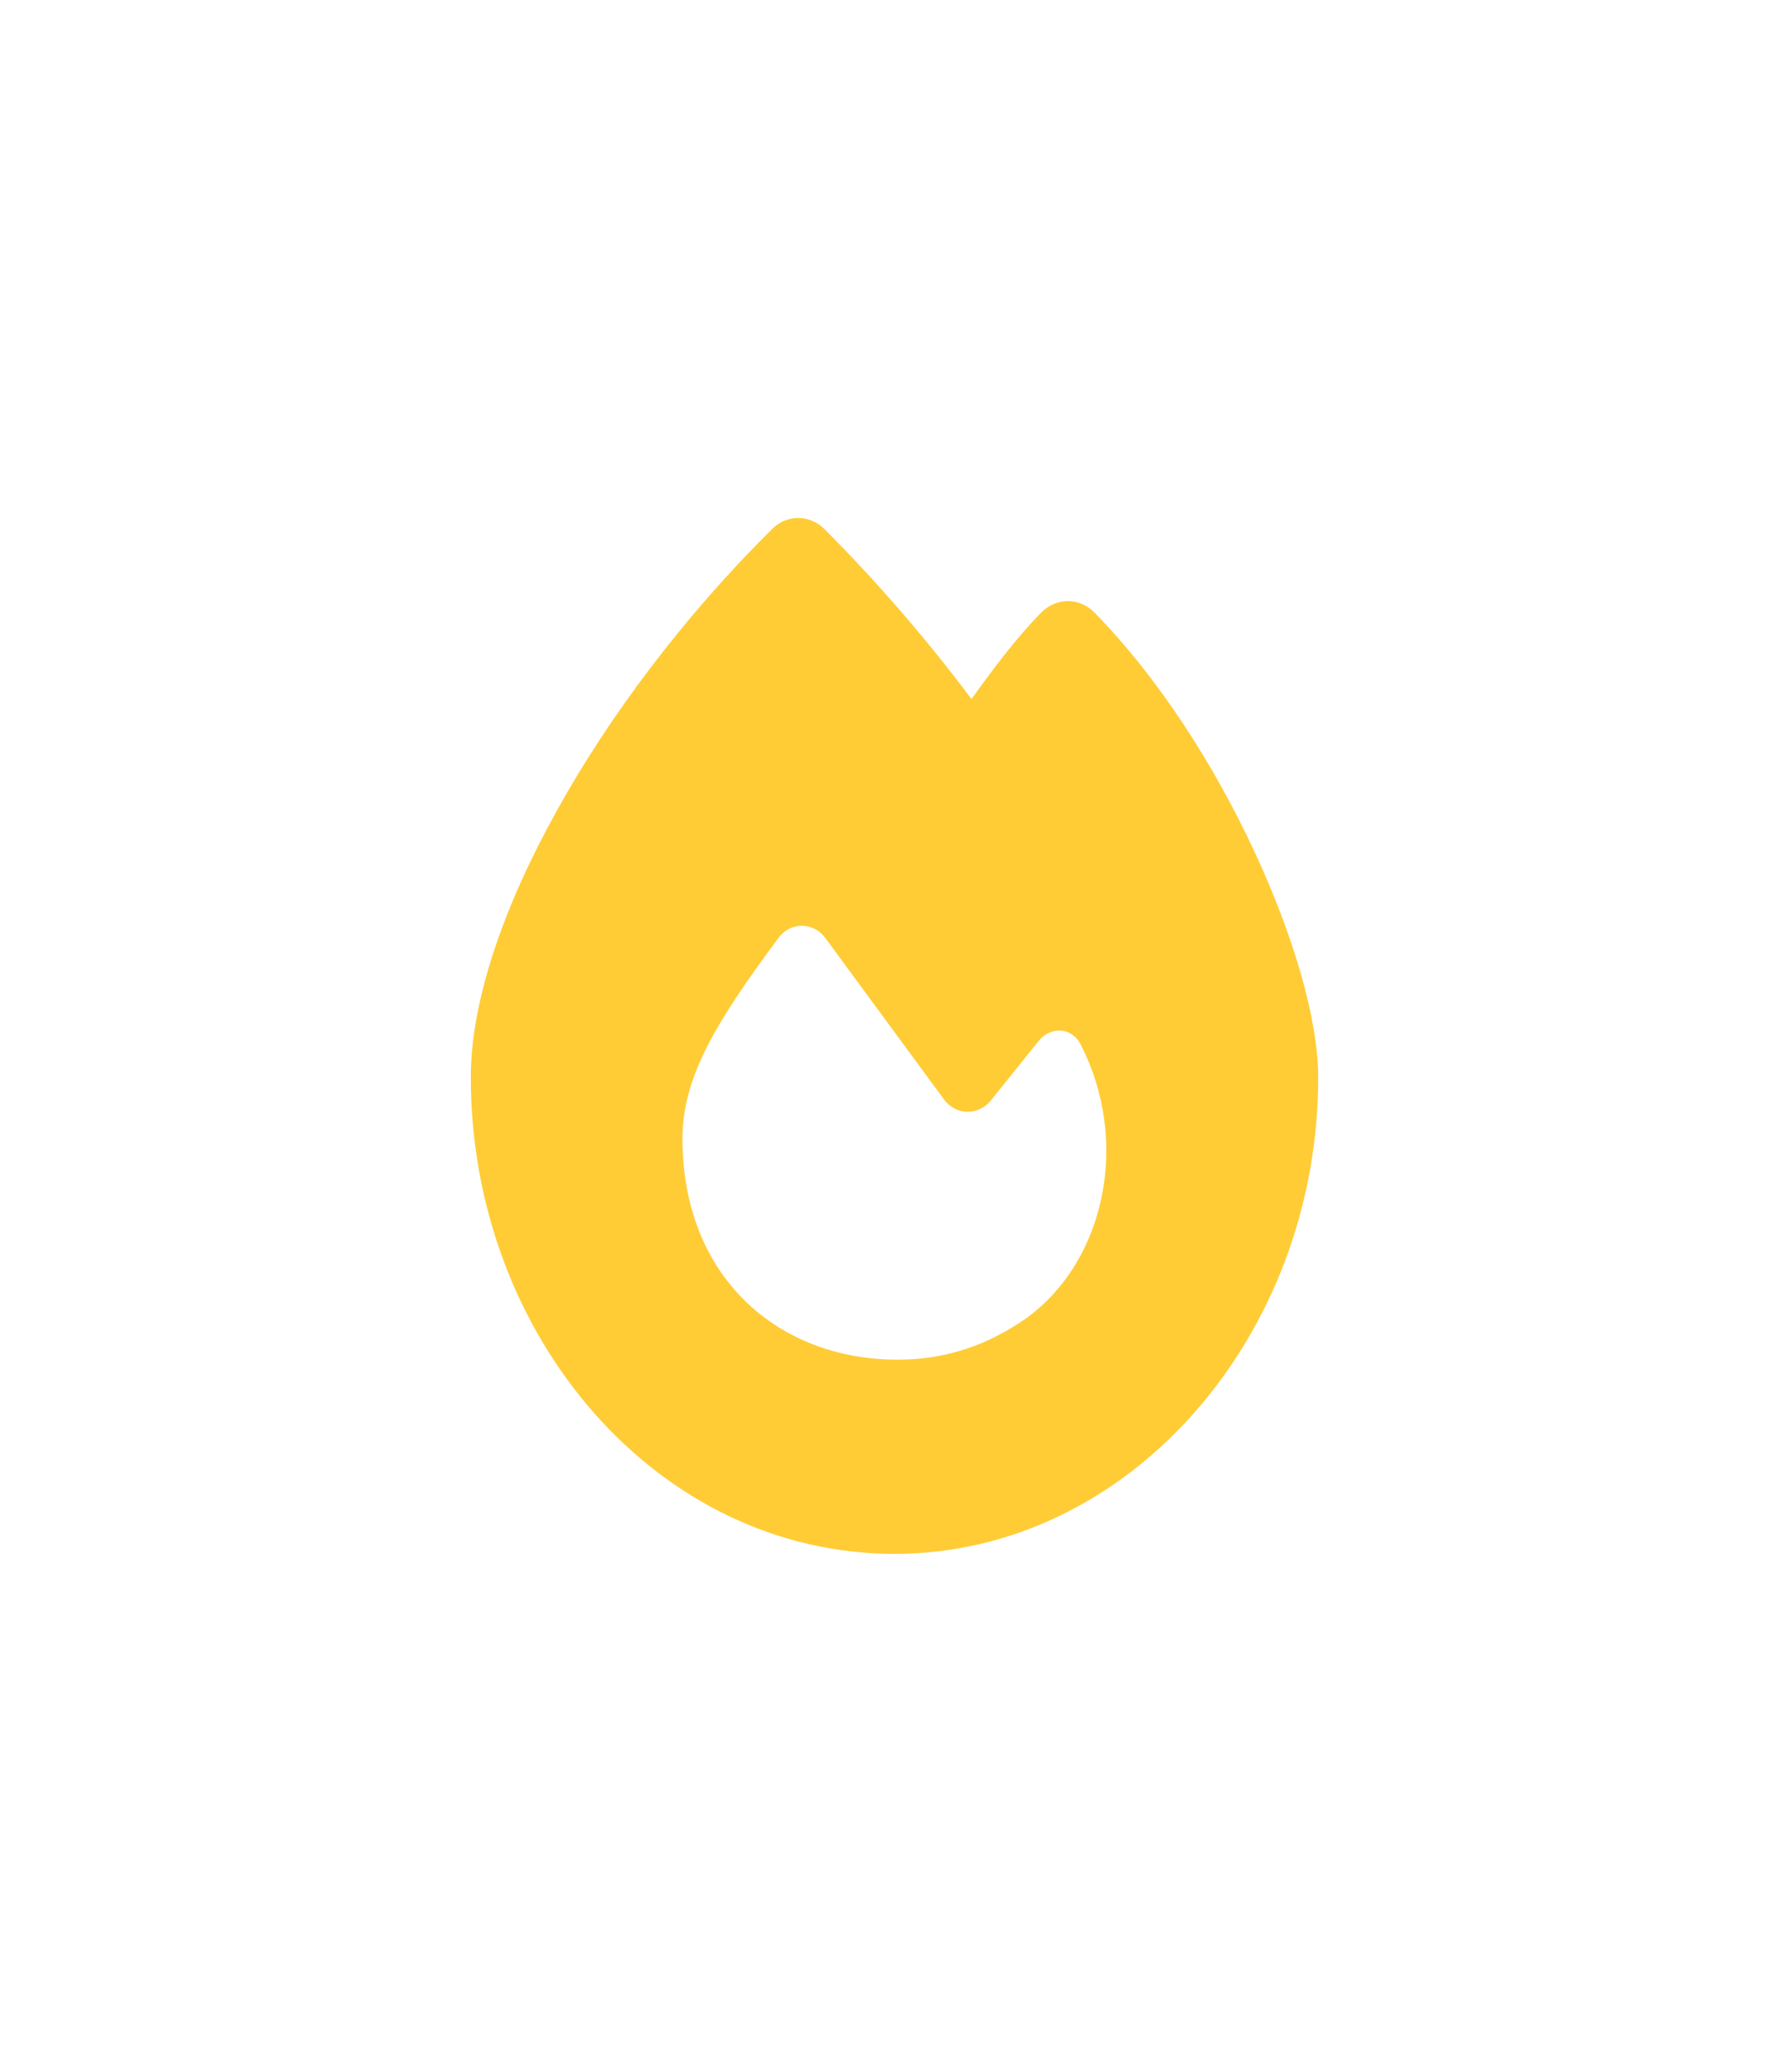 <svg width="19" height="22" viewBox="0 0 19 22" fill="none" xmlns="http://www.w3.org/2000/svg">
<path d="M8.2 5.617C8.357 5.46 8.6 5.462 8.757 5.619C9.311 6.175 9.831 6.774 10.318 7.423C10.539 7.114 10.79 6.777 11.061 6.502C11.22 6.343 11.465 6.343 11.623 6.504C12.319 7.213 12.907 8.149 13.321 9.039C13.729 9.915 14 10.811 14 11.443C14 14.184 11.995 16.5 9.5 16.5C6.977 16.5 5 14.182 5 11.441C5 10.616 5.358 9.608 5.912 8.611C6.473 7.599 7.264 6.545 8.2 5.617ZM9.534 14.438C10.042 14.438 10.492 14.287 10.916 13.986C11.762 13.355 11.989 12.092 11.481 11.099C11.39 10.906 11.159 10.893 11.029 11.056L10.523 11.686C10.39 11.849 10.151 11.845 10.026 11.675C9.695 11.224 9.102 10.418 8.765 9.96C8.638 9.789 8.397 9.786 8.269 9.958C7.59 10.871 7.248 11.447 7.248 12.094C7.25 13.565 8.267 14.438 9.534 14.438Z" fill="#FFCC36"/>
</svg>
